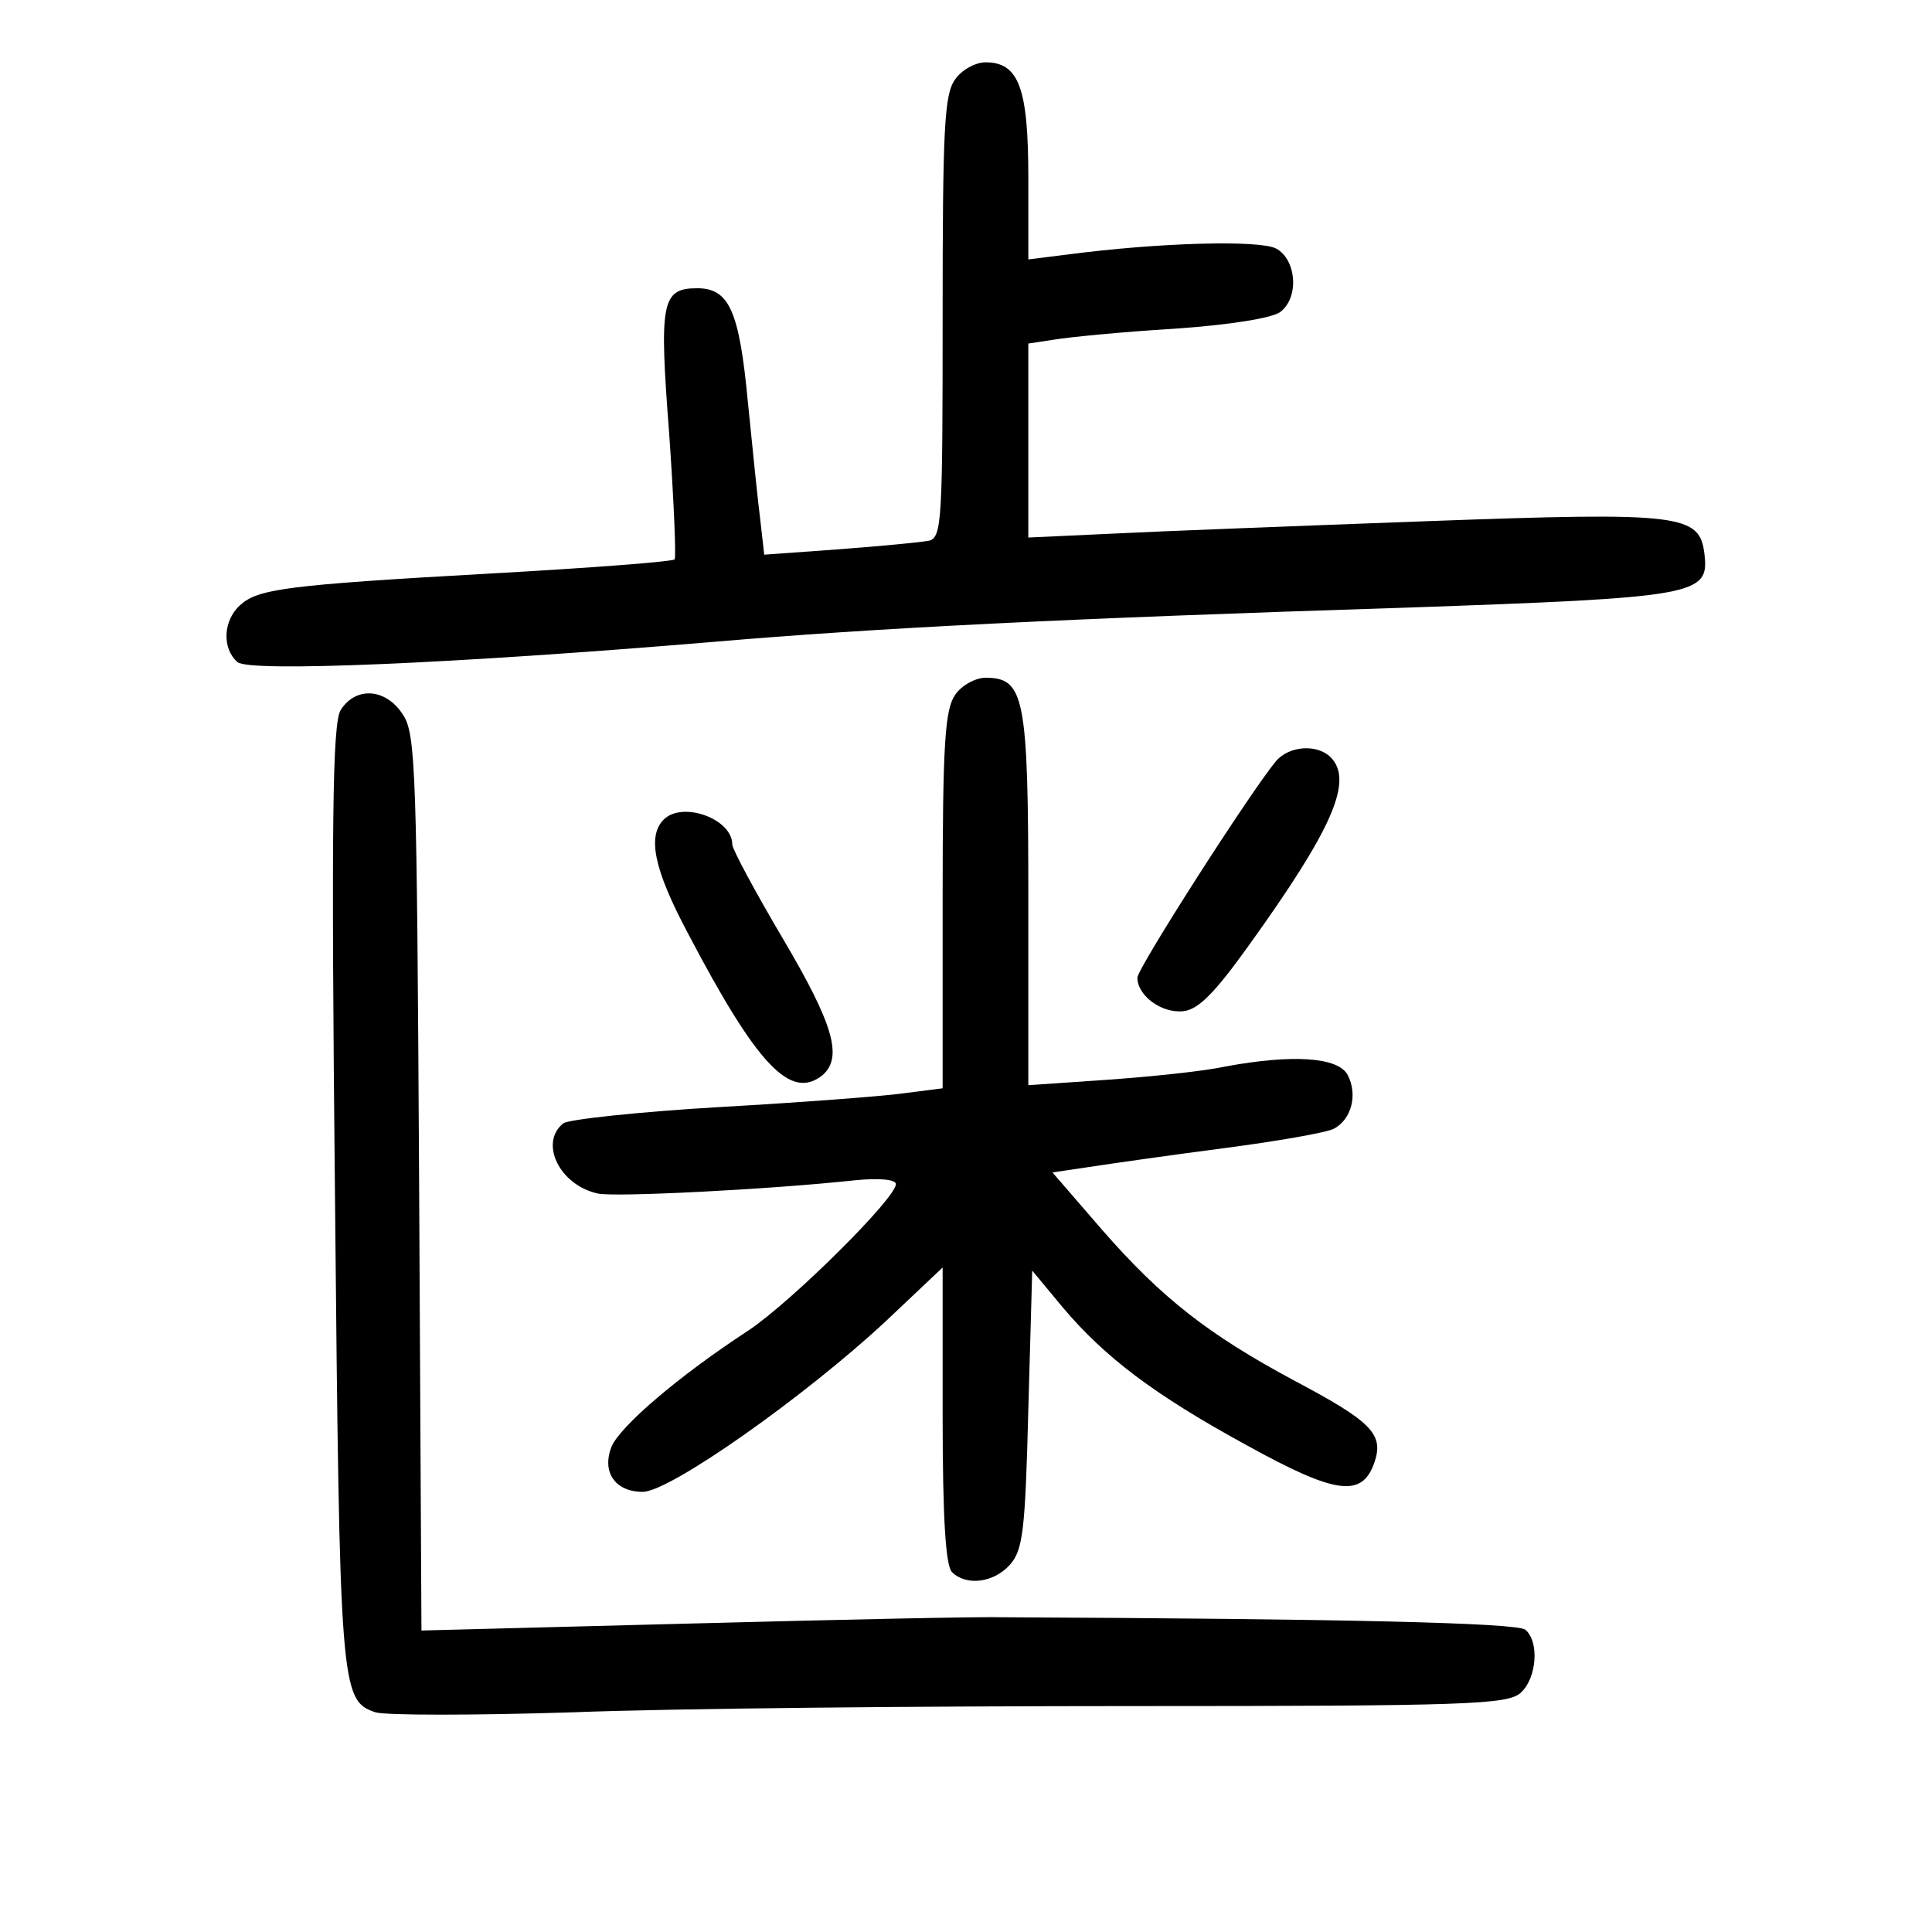 <?xml version="1.0" standalone="no"?>
<!DOCTYPE svg PUBLIC "-//W3C//DTD SVG 20010904//EN"
 "http://www.w3.org/TR/2001/REC-SVG-20010904/DTD/svg10.dtd">
<svg version="1.0" xmlns="http://www.w3.org/2000/svg"
 width="248pt" height="248pt" viewBox="0 0 248 248"
 preserveAspectRatio="xMidYMid meet">
<g transform="translate(0,248) scale(0.1,-0.1)"
fill="#000000" stroke="none">
<path d="M1226 2378 c-14 -19 -16 -65 -16 -305 0 -260 -1 -282 -17 -287 -10
-2 -62 -7 -115 -11 l-97 -7 -5 44 c-3 23 -10 92 -16 152 -11 117 -24 146 -65
146 -46 0 -49 -18 -36 -187 6 -85 9 -158 7 -161 -3 -3 -108 -11 -233 -18 -268
-15 -302 -20 -325 -41 -22 -20 -23 -56 -3 -73 16 -13 276 -2 610 26 210 18
450 30 890 44 372 13 389 16 383 68 -6 52 -28 55 -356 43 -163 -6 -345 -13
-404 -16 l-108 -5 0 125 0 124 33 5 c17 3 87 10 154 14 73 5 128 14 137 22 24
19 20 67 -6 81 -21 11 -149 8 -270 -8 l-48 -6 0 104 c0 116 -12 149 -55 149
-13 0 -31 -10 -39 -22z"/>
<path d="M1226 1588 c-13 -19 -16 -62 -16 -264 l0 -241 -47 -6 c-27 -4 -133
-12 -238 -18 -104 -6 -196 -16 -202 -21 -31 -25 -5 -79 44 -90 20 -5 220 5
331 17 31 3 52 1 52 -5 0 -18 -132 -149 -188 -187 -92 -60 -166 -124 -177
-150 -13 -33 5 -58 40 -58 35 0 209 123 312 219 l73 69 0 -189 c0 -135 4 -194
12 -202 18 -18 53 -14 74 9 17 19 20 42 24 200 l5 178 39 -47 c54 -64 117
-112 236 -177 114 -63 148 -68 164 -23 13 37 -3 53 -103 106 -110 59 -170 106
-246 193 l-64 74 47 7 c26 4 103 15 172 24 69 9 132 20 142 25 23 12 31 44 18
69 -12 23 -70 27 -157 11 -27 -6 -95 -13 -151 -17 l-102 -7 0 239 c0 260 -5
284 -55 284 -13 0 -31 -10 -39 -22z"/>
<path d="M437 1568 c-10 -19 -12 -138 -7 -623 6 -633 7 -648 52 -663 13 -4
127 -4 253 0 127 5 448 8 714 8 436 0 486 2 503 17 21 19 24 66 6 81 -11 9
-238 14 -668 16 -30 1 -211 -3 -402 -8 l-347 -9 -3 575 c-3 529 -4 576 -21
601 -22 34 -61 36 -80 5z"/>
<path d="M1638 1503 c-32 -38 -178 -266 -178 -278 0 -23 31 -46 59 -43 19 2
40 23 83 83 108 150 136 213 106 243 -17 17 -53 15 -70 -5z"/>
<path d="M852 1428 c-21 -21 -13 -63 30 -144 90 -172 133 -217 174 -184 26 23
14 65 -51 175 -36 61 -65 115 -65 121 0 33 -64 56 -88 32z"/>
</g>
</svg>

